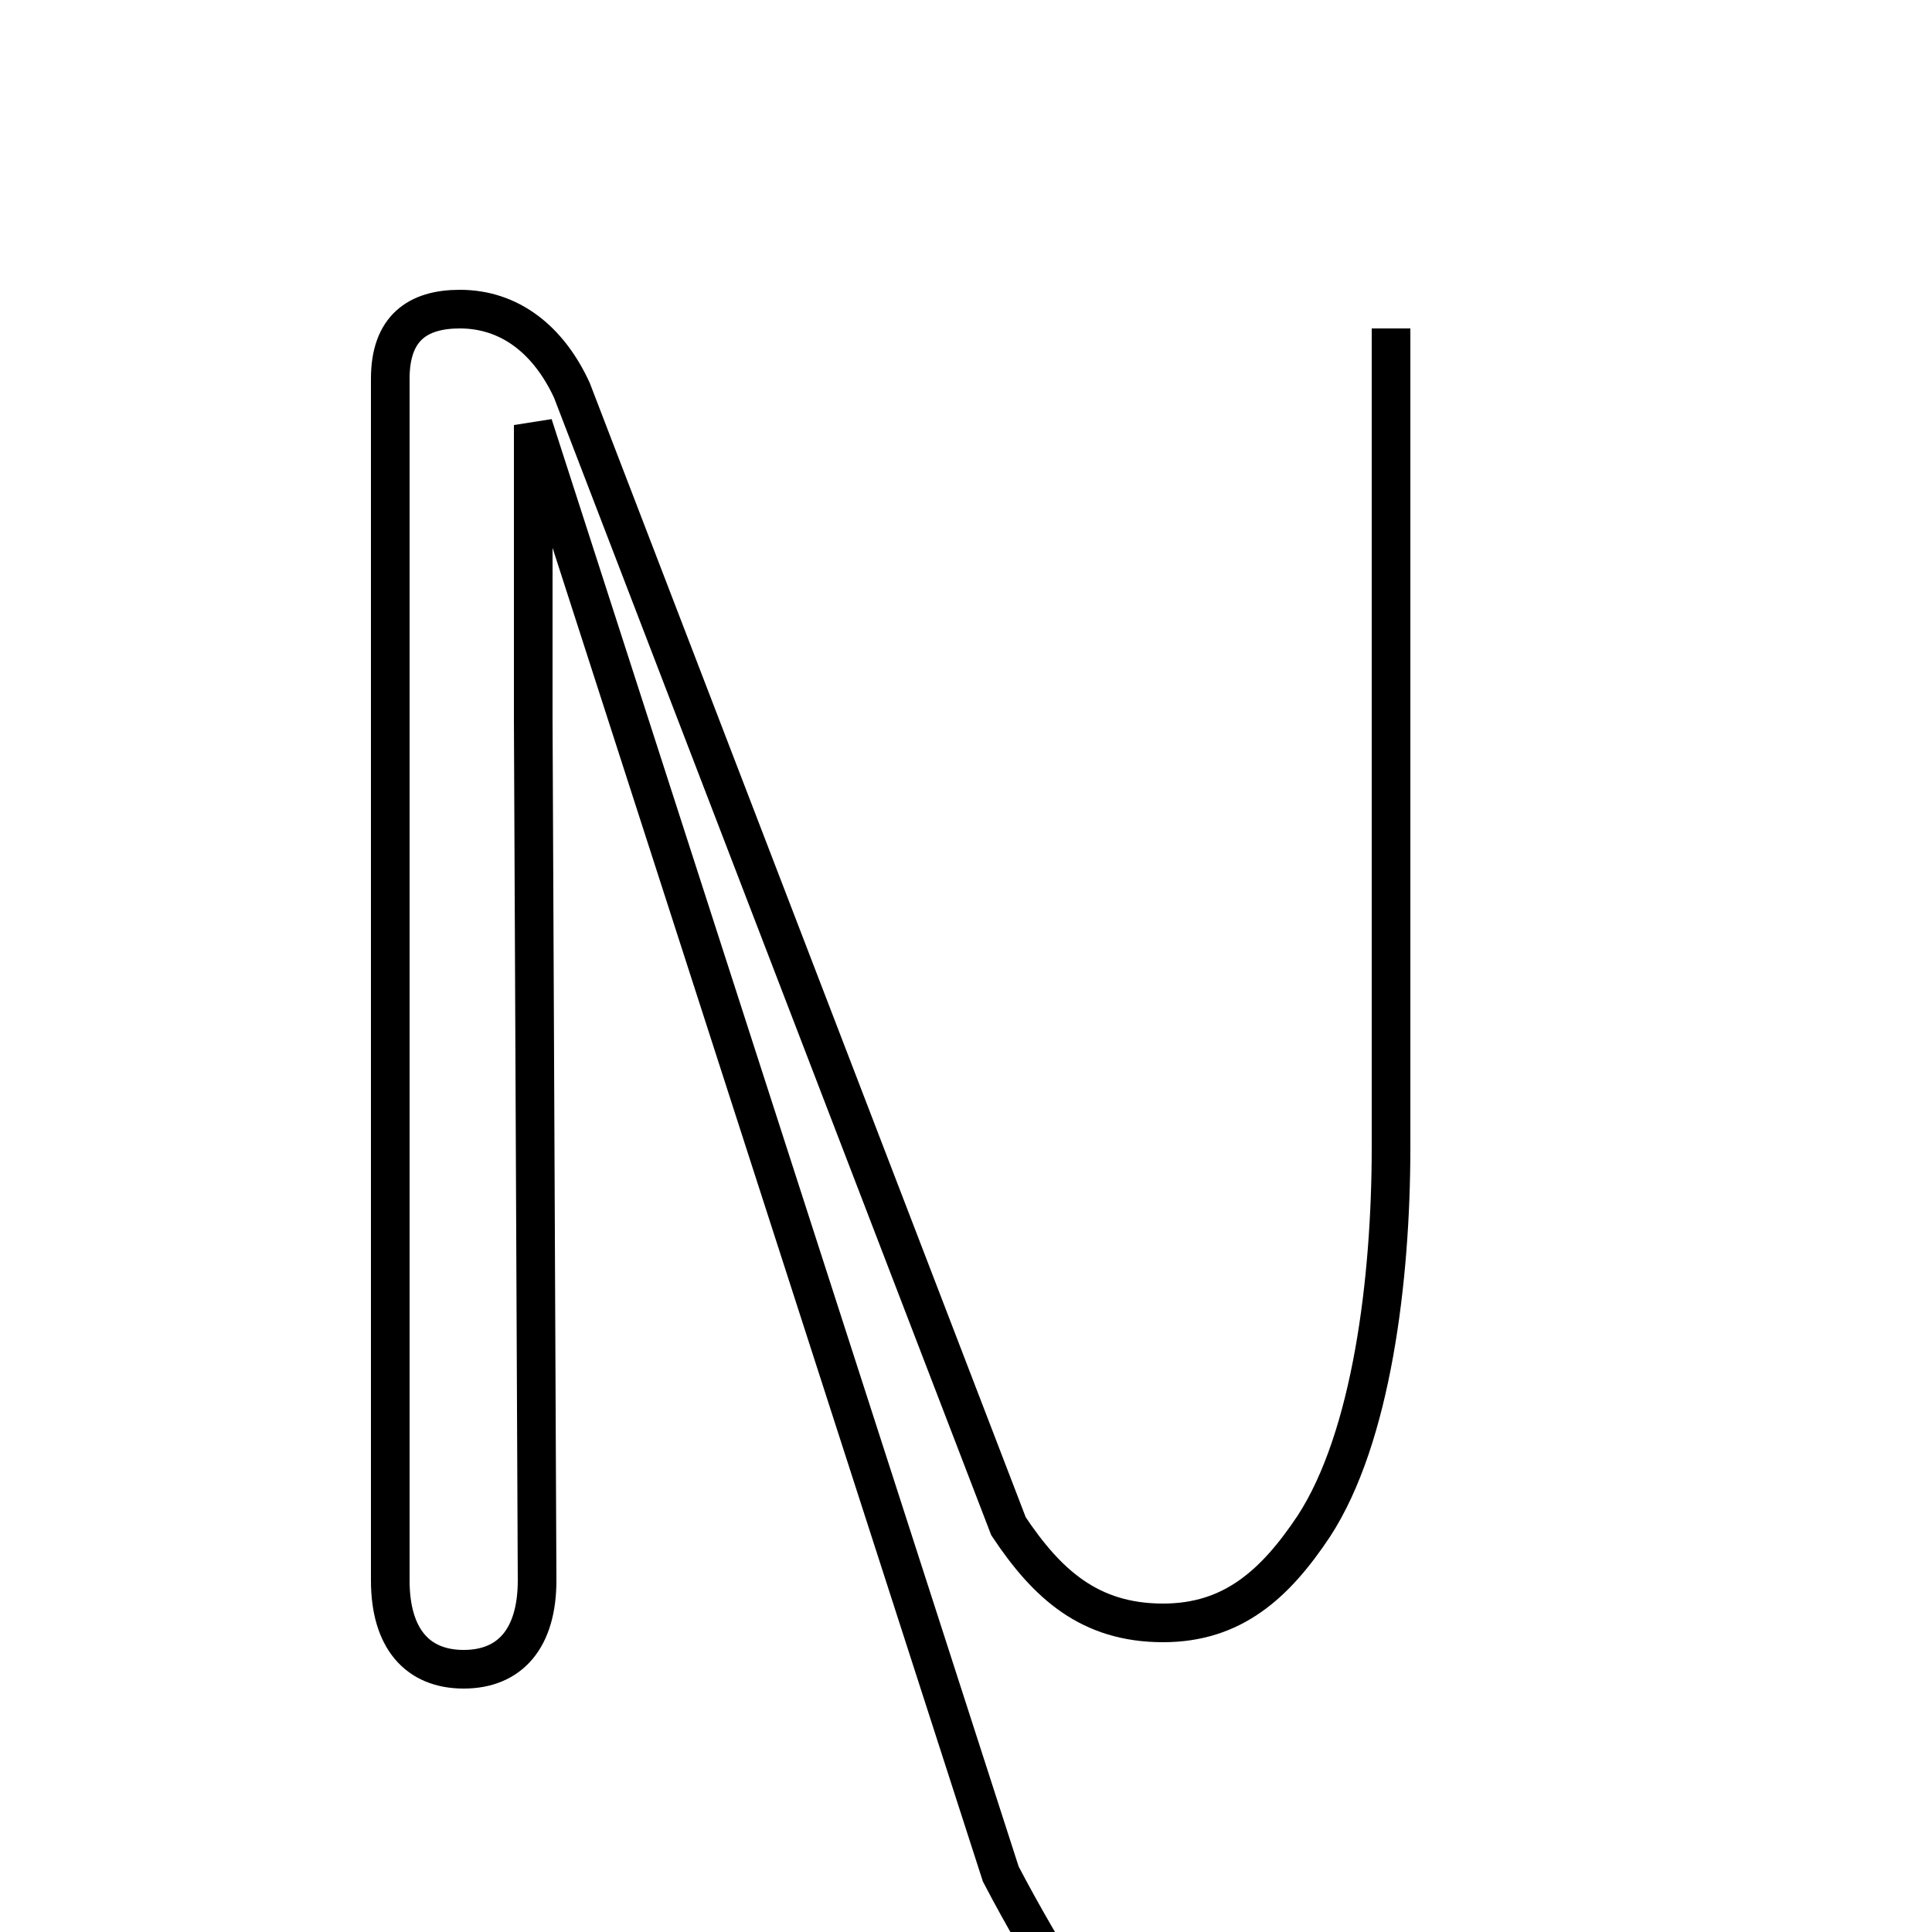 <?xml version='1.0' encoding='utf8'?>
<svg viewBox="0.0 -6.0 50.0 50.0" version="1.1" xmlns="http://www.w3.org/2000/svg">
<rect x="0.0" y="-6.0" width="50.0" height="50.0" fill="#808080" stroke="none"/>
<rect x="-1000" y="-1000" width="2000" height="2000" stroke="white" fill="white"/>
<g style="fill:white;stroke:#000000;  stroke-width:1">
<path d="M 36.0 -35.5 L 36.0 -14.3 C 36.0 -10.9 35.5 -6.8 34.0 -4.5 C 33.0 -3.0 31.9 -2.0 30.1 -2.0 C 28.2 -2.0 27.1 -3.0 26.1 -4.5 L 14.8 -33.9 C 14.2 -35.2 13.2 -36.0 11.9 -36.0 C 10.8 -36.0 10.1 -35.5 10.1 -34.2 L 10.1 -3.1 C 10.1 -1.6 10.8 -0.8 12.0 -0.8 C 13.2 -0.8 13.9 -1.6 13.9 -3.1 L 13.8 -25.4 C 13.8 -27.6 13.8 -30.1 13.8 -33.0 L 25.9 4.5 C 27.1 6.8 28.2 8.3 29.4 10.8 C 30.6 13.2 31.8 15.8 33.0 18.6 C 34.0 20.9 34.8 22.4 35.9 35.5" transform="translate(0.0 38.0)" />
</g>
</svg>